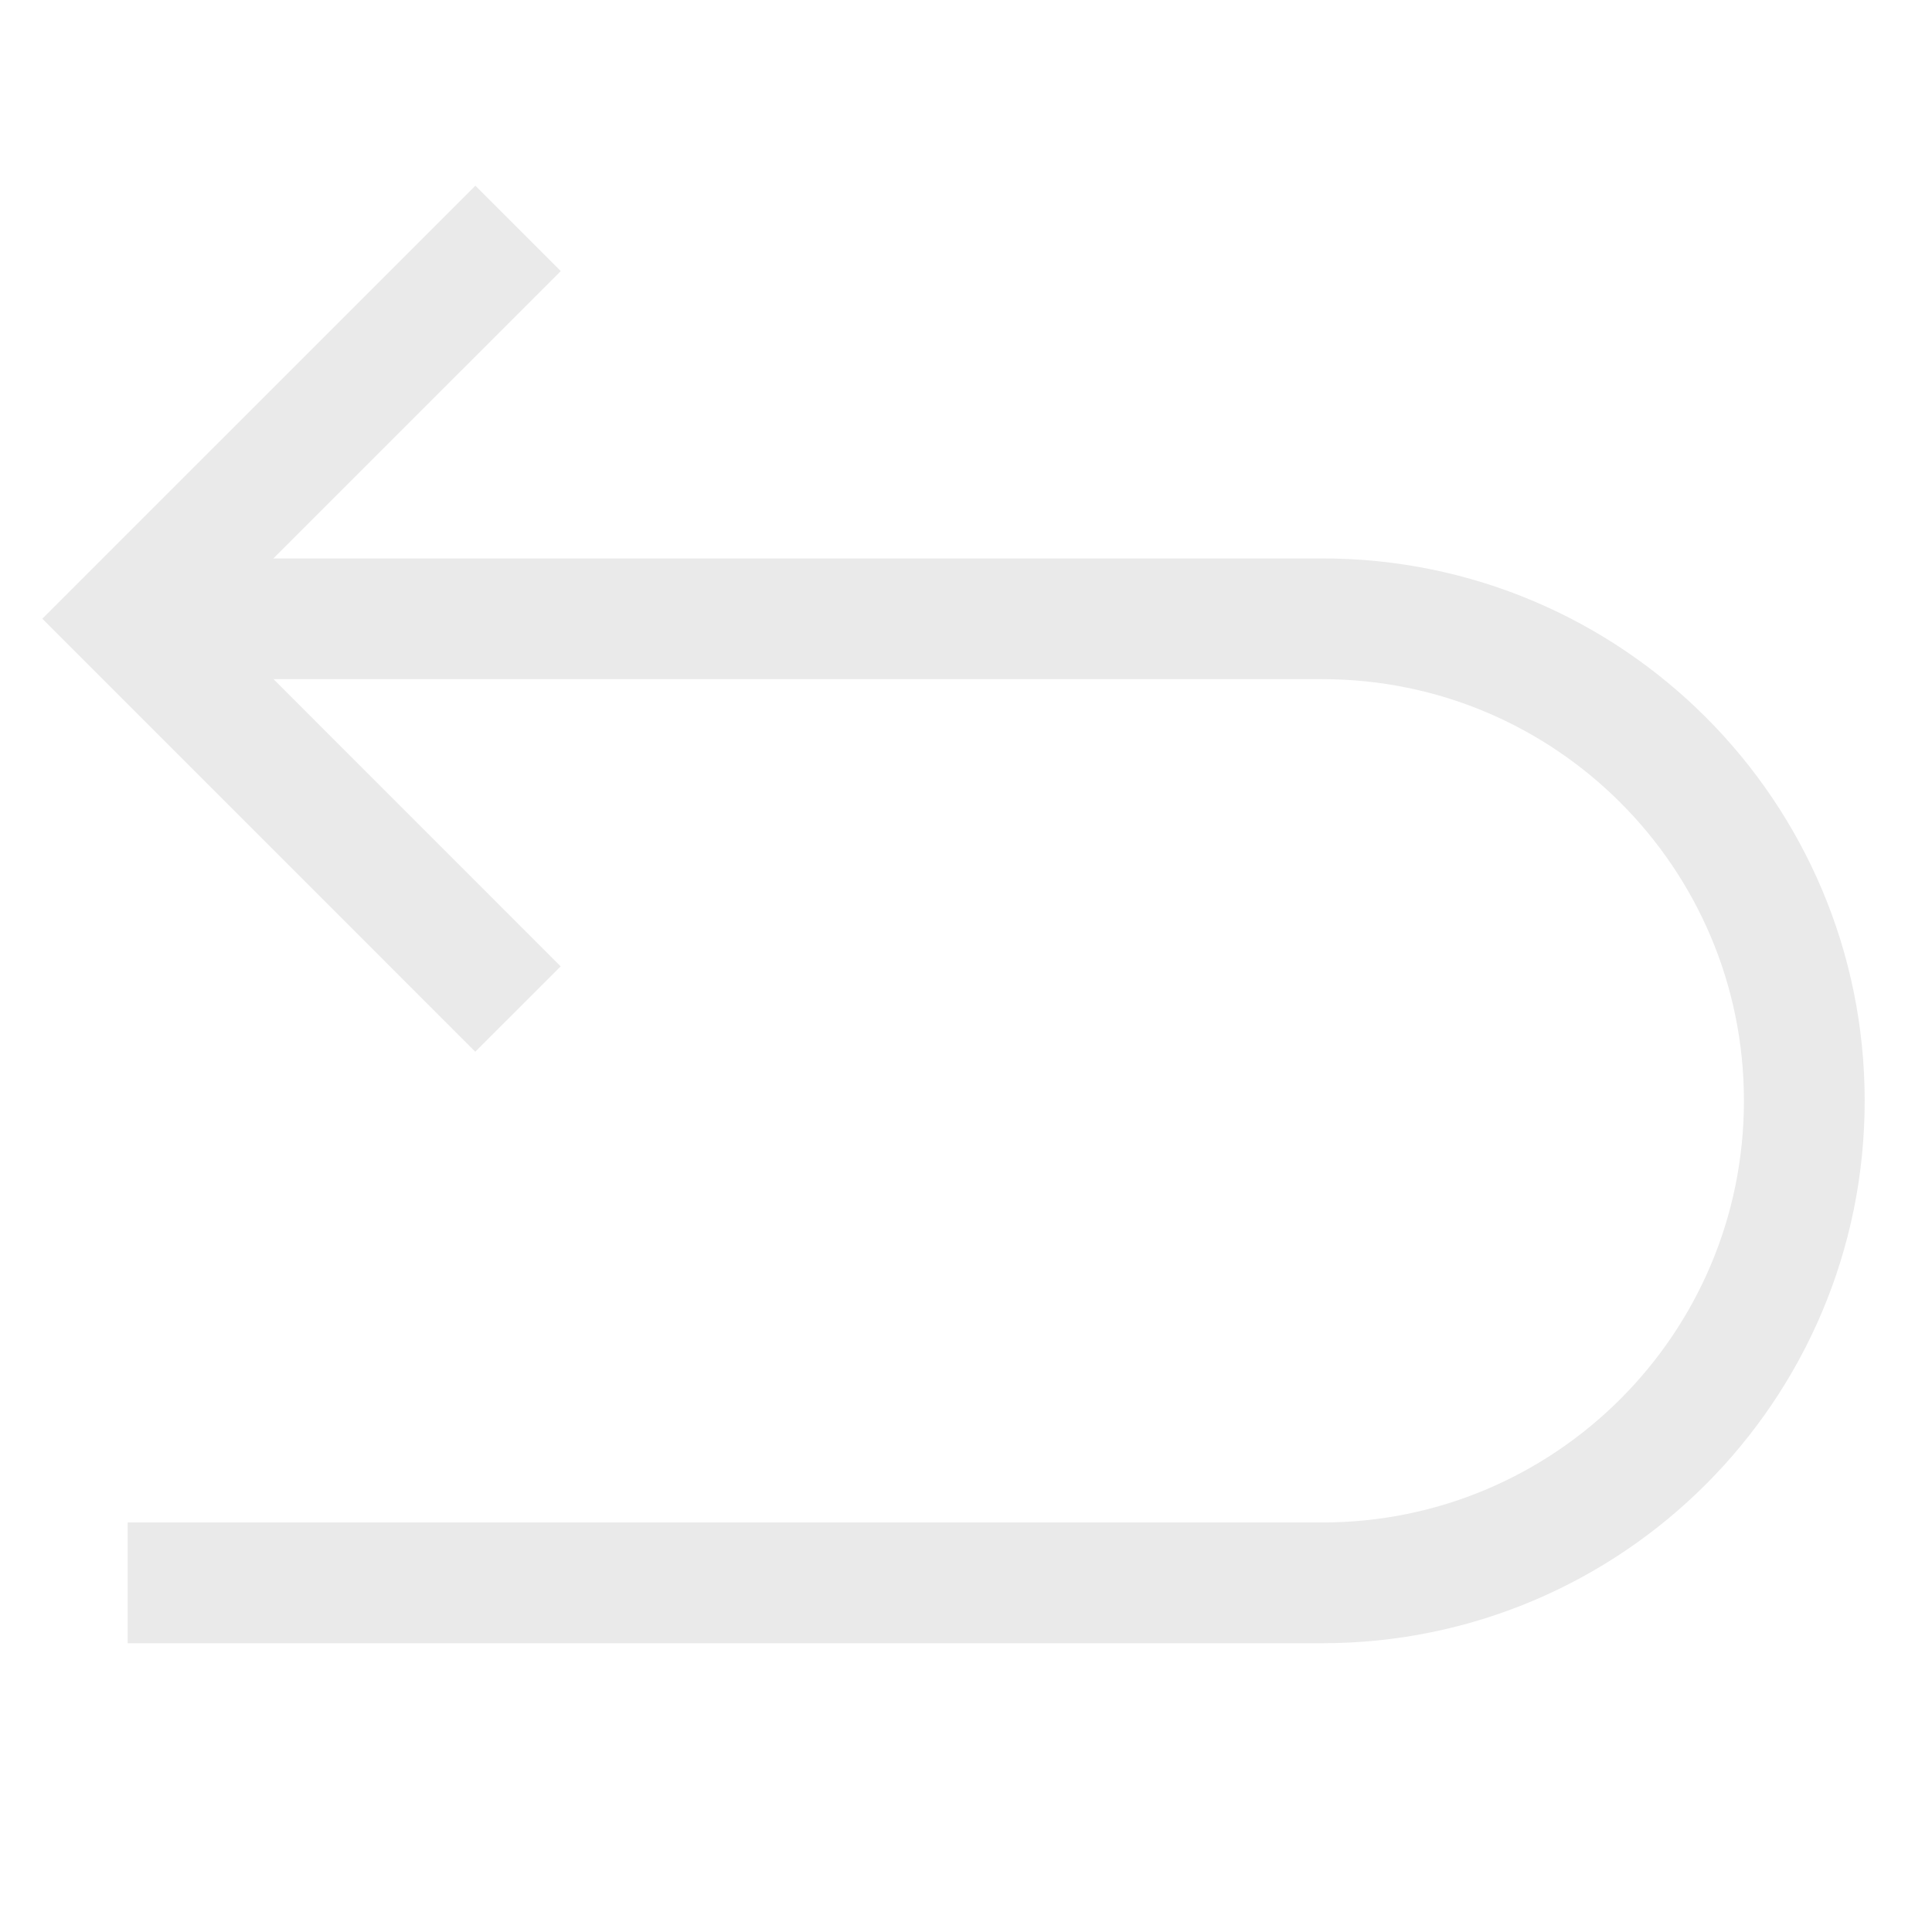 <svg version="1.1" xmlns="http://www.w3.org/2000/svg" xmlns:xlink="http://www.w3.org/1999/xlink"
     viewBox="0 0 32 32" enable-background="new 0 0 32 32" xml:space="preserve">
<g>
	<path fill="none" stroke="#eaeaea" stroke-width="2" stroke-miterlimit="10" d="M2.115,26.217h19.786
		c4.41,0,7.984-3.574,7.984-7.984s-3.574-7.984-7.984-7.984H2.115"/>
	<polyline fill="none" stroke="#eaeaea" stroke-width="2" stroke-miterlimit="10" points="8.581,3.783 2.115,10.248
		8.579,16.713 	"/>
</g>
</svg>
